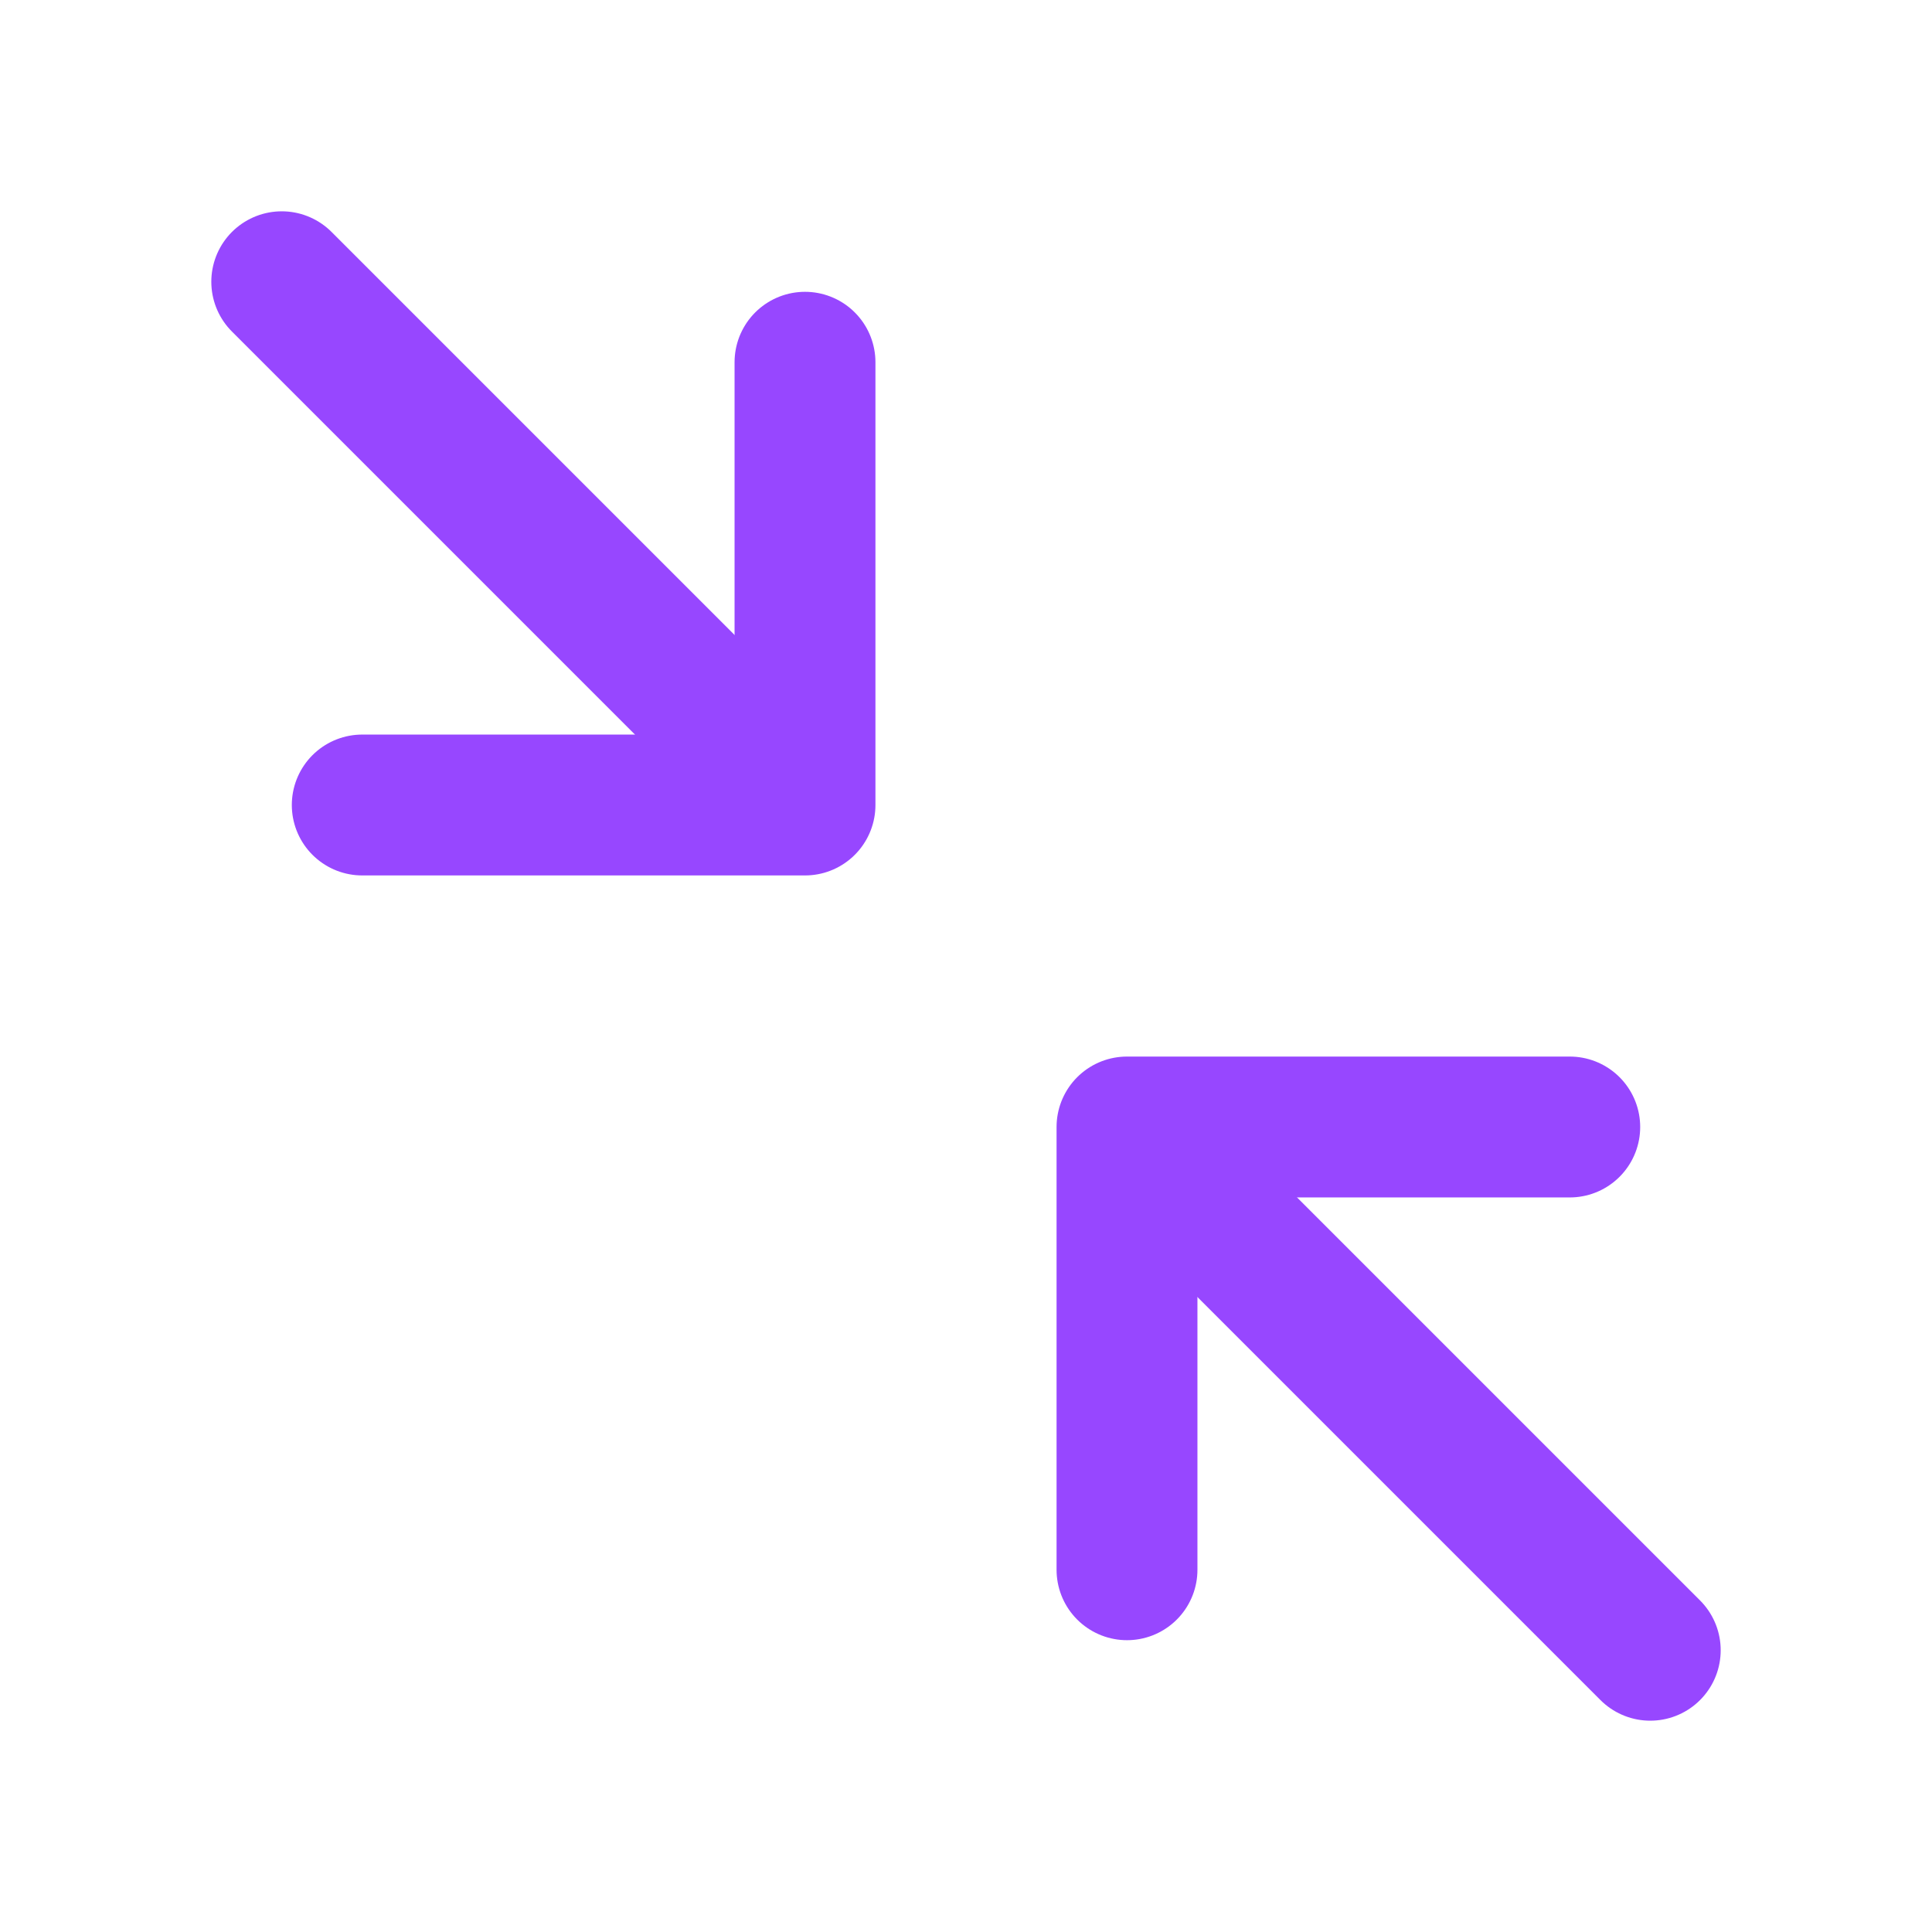 <svg width="24" height="24" viewBox="0 0 24 24" fill="none" xmlns="http://www.w3.org/2000/svg">
<path d="M15 15L20.5 20.5" stroke="#9747FF" stroke-width="1.75" stroke-linecap="round"/>
<path d="M14 19.5V14H19.5" stroke="#9747FF" stroke-width="1.75" stroke-linecap="round" stroke-linejoin="round"/>
<path d="M3.5 3.5L9 9" stroke="#9747FF" stroke-width="1.75" stroke-linecap="round"/>
<path d="M4.5 10H10V4.5" stroke="#9747FF" stroke-width="1.75" stroke-linecap="round" stroke-linejoin="round"/>
</svg>
